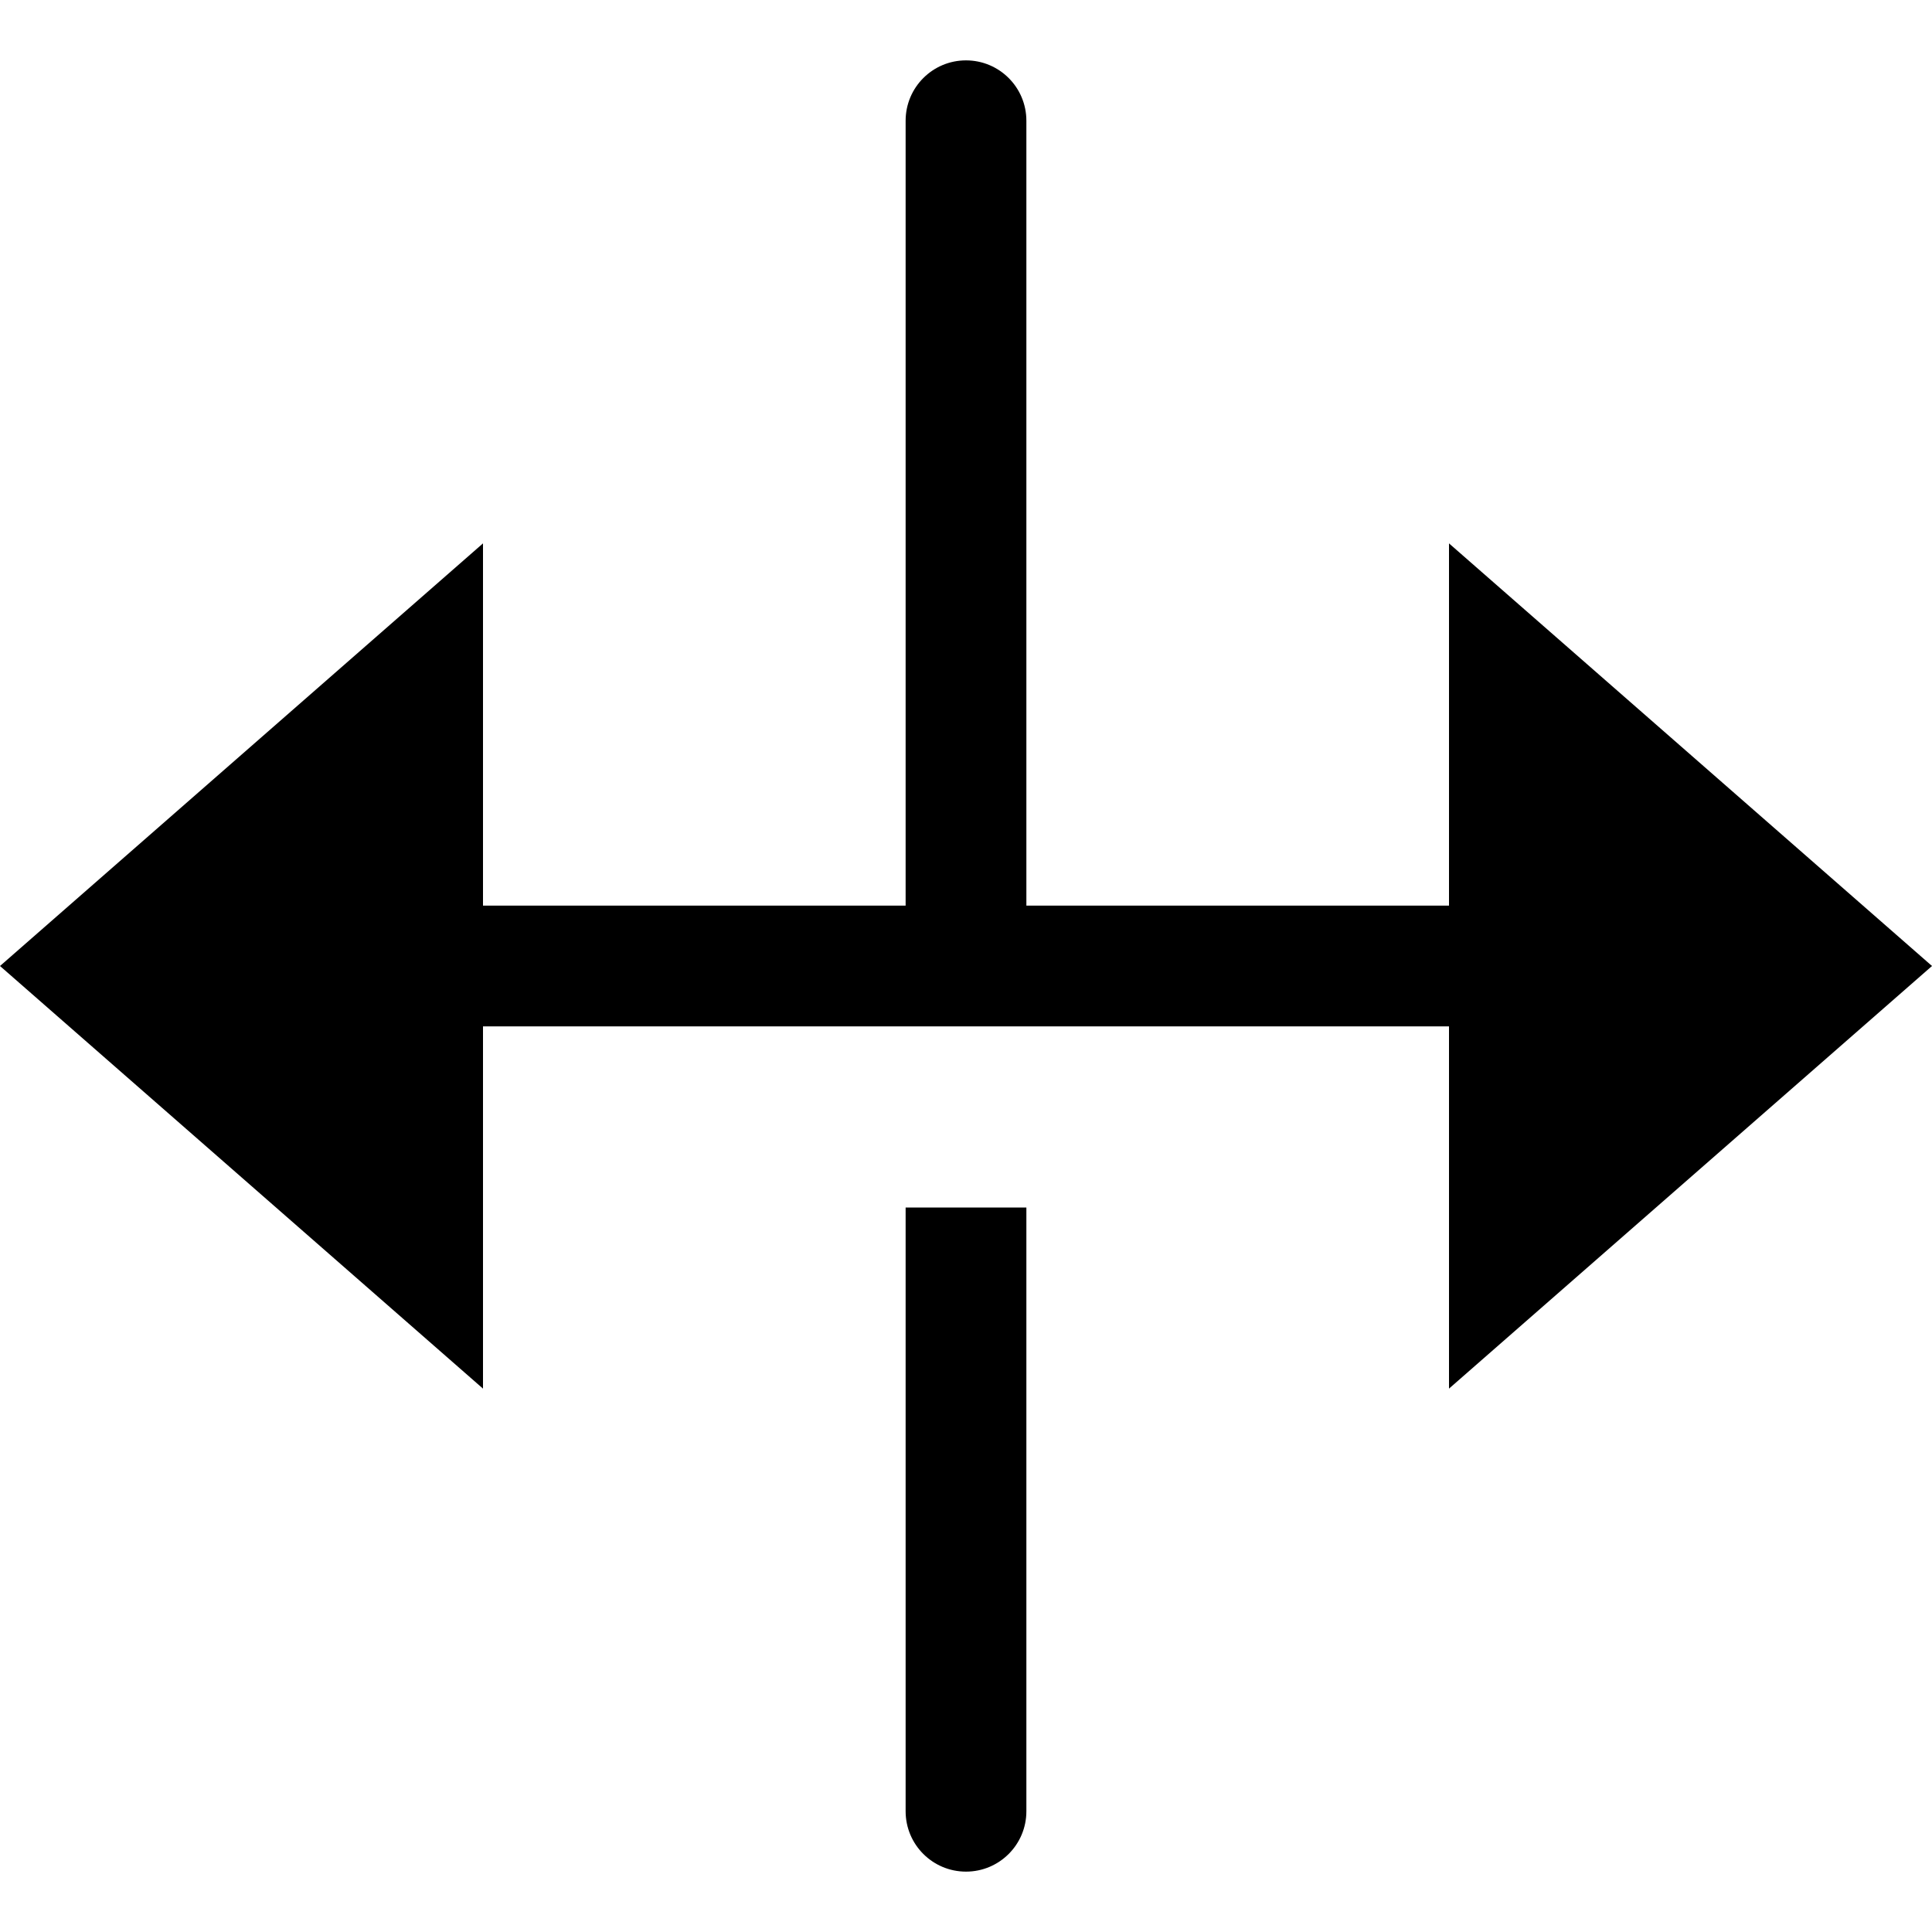 <?xml version="1.0" encoding="utf-8"?>
<!-- Generator: Adobe Illustrator 19.2.1, SVG Export Plug-In . SVG Version: 6.00 Build 0)  -->
<!DOCTYPE svg PUBLIC "-//W3C//DTD SVG 1.1//EN" "http://www.w3.org/Graphics/SVG/1.1/DTD/svg11.dtd">
<svg version="1.1" id="Layer_1" xmlns="http://www.w3.org/2000/svg" xmlns:xlink="http://www.w3.org/1999/xlink" x="0px" y="0px"
	 width="32px" height="32px" viewBox="0 0 32 32" enable-background="new 0 0 32 32" xml:space="preserve">
<path d="M17,30V20h-2v10c0,0.553,0.448,1,1,1S17,30.553,17,30z"/>
<path d="M24,15h-7V2c0-0.553-0.448-1-1-1s-1,0.447-1,1v13H8V9l-8,7l8,7v-6h16v6l8-7l-8-7V15z"/>
</svg>
